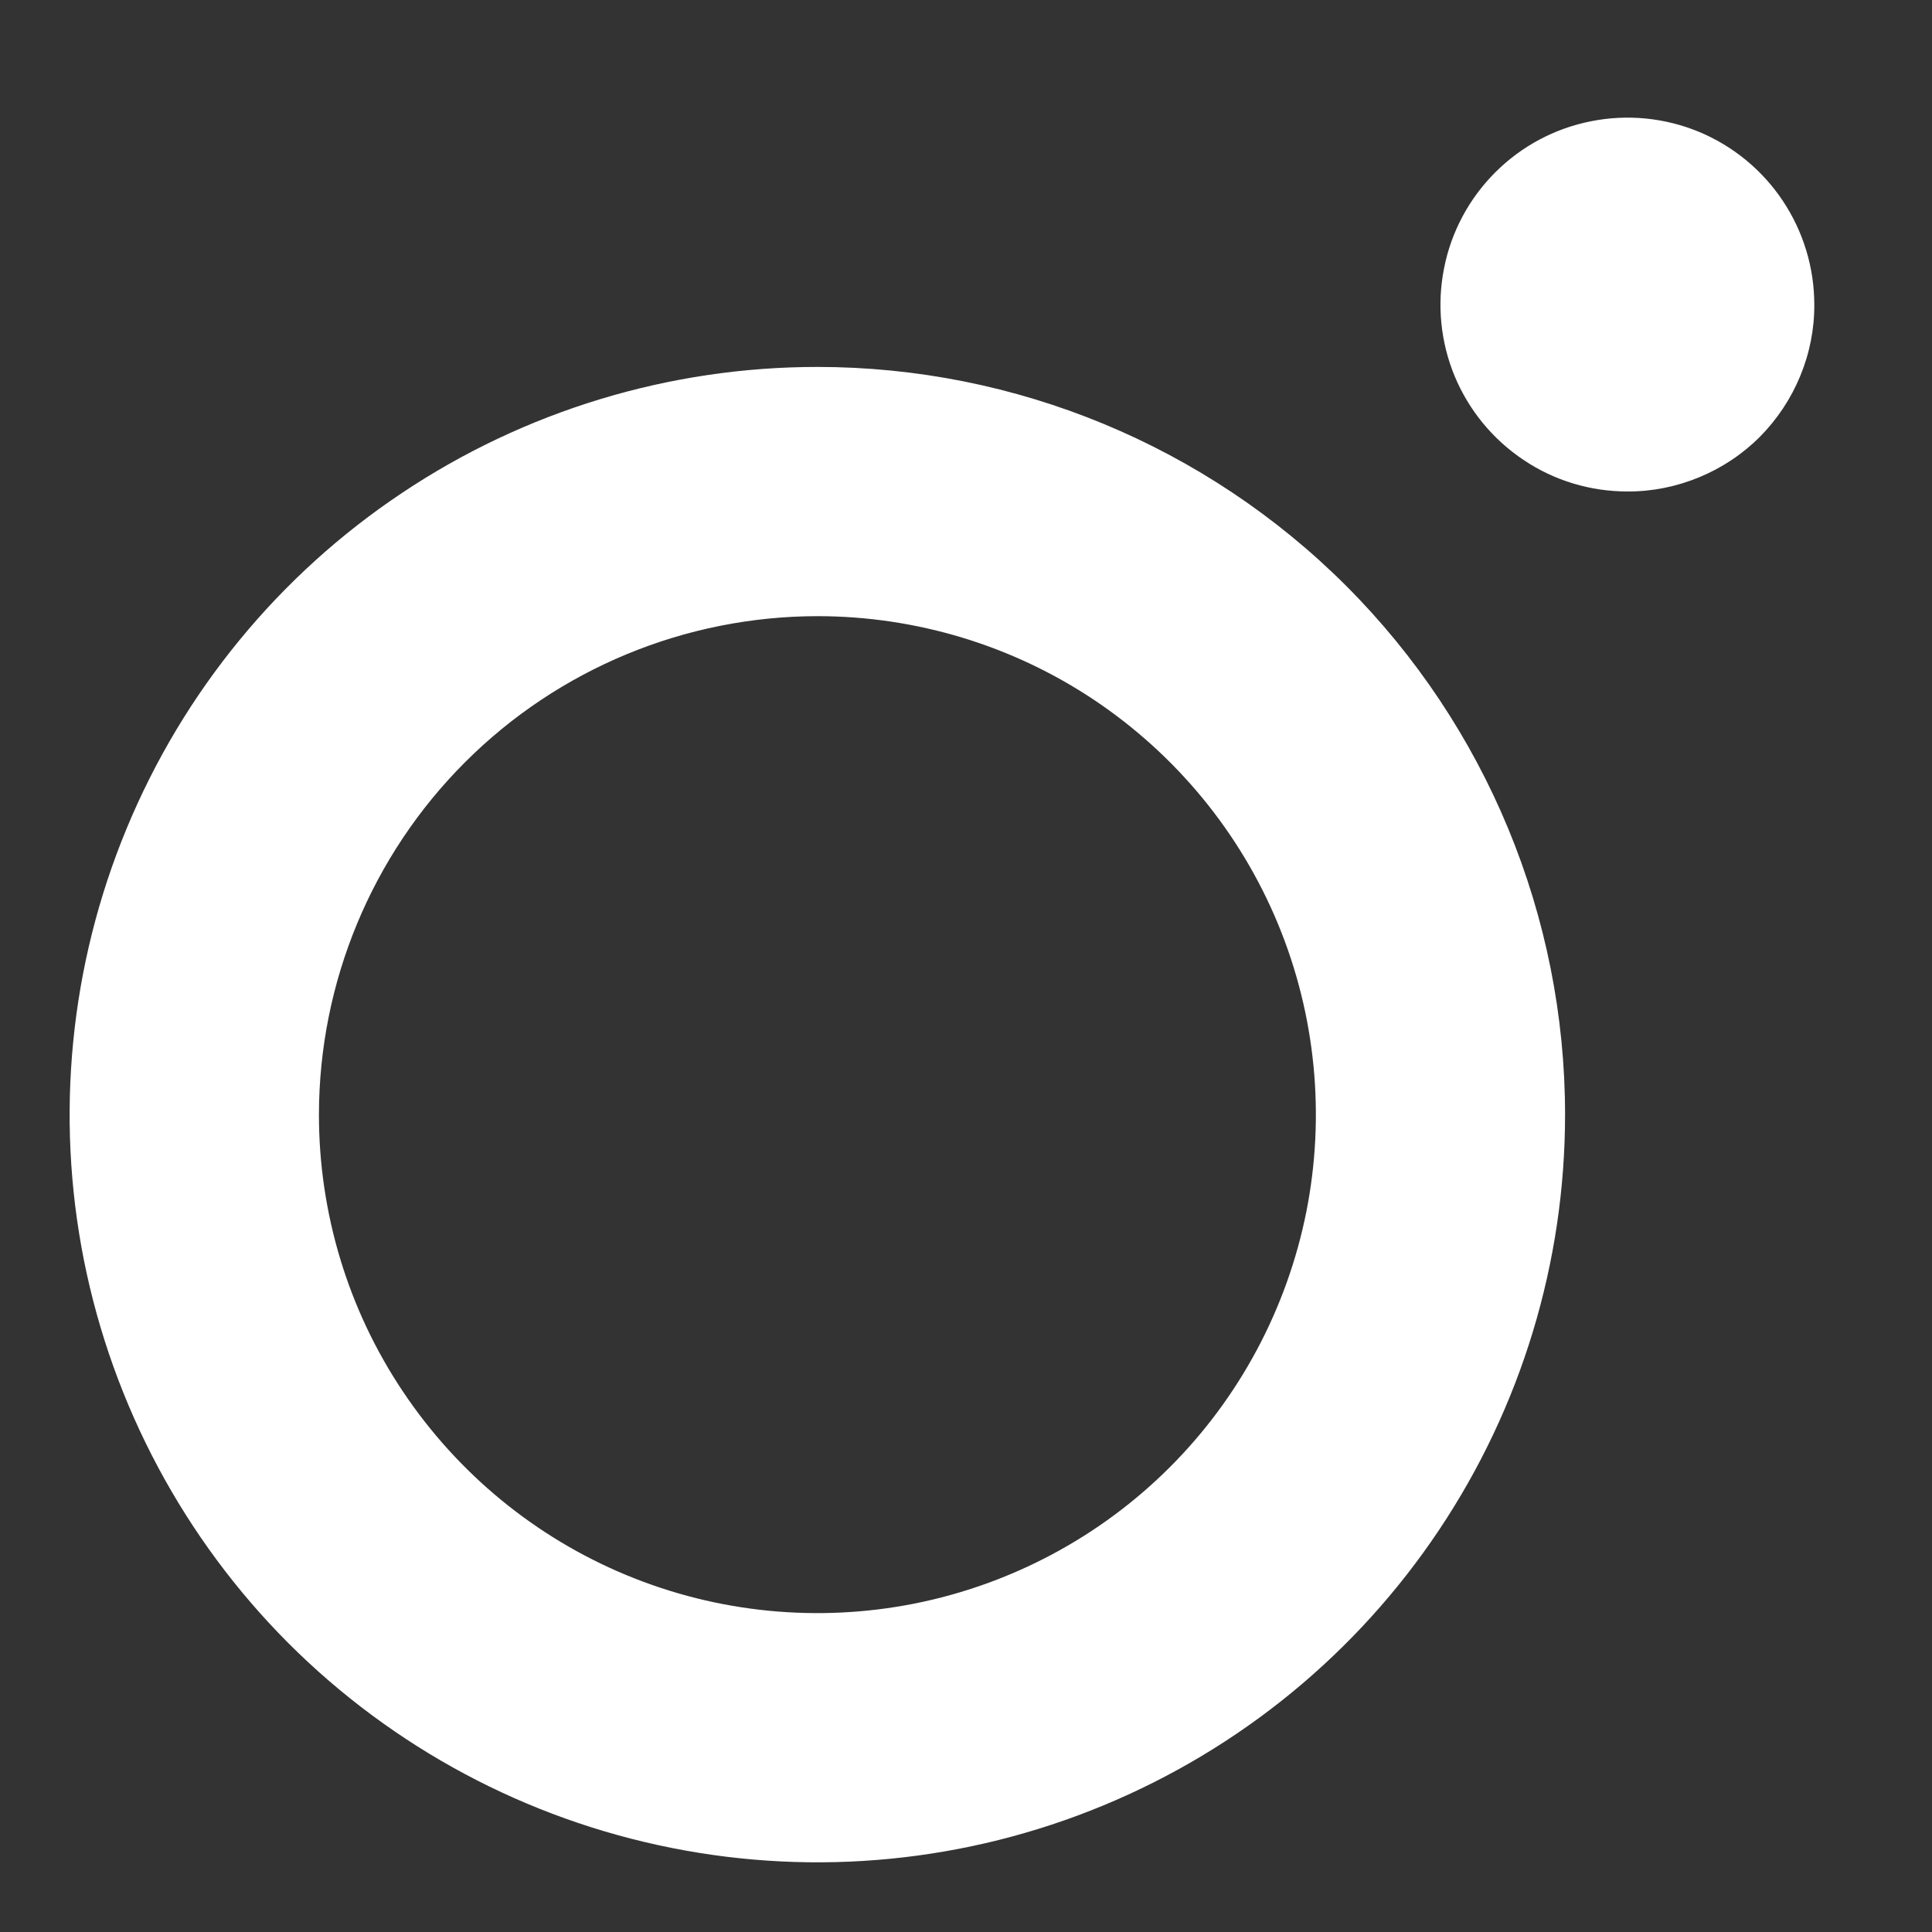 <svg width="13" height="13" viewBox="0 0 13 13" fill="none" xmlns="http://www.w3.org/2000/svg">
<rect x="0" y="0" width="13" height="13" fill="#333333" stroke="none"/>
<path d="M10.95 3.307C10.702 3.307 10.458 3.234 10.252 3.095C10.045 2.957 9.884 2.761 9.788 2.531C9.693 2.301 9.668 2.048 9.717 1.804C9.765 1.56 9.885 1.336 10.061 1.16C10.237 0.984 10.461 0.864 10.705 0.816C10.949 0.767 11.202 0.792 11.432 0.887C11.662 0.983 11.858 1.144 11.996 1.351C12.134 1.558 12.208 1.801 12.208 2.05C12.209 2.215 12.176 2.379 12.113 2.531C12.05 2.684 11.957 2.823 11.841 2.94C11.724 3.057 11.585 3.149 11.432 3.212C11.279 3.275 11.116 3.308 10.95 3.307ZM5.5 4.146C6.163 4.146 6.812 4.342 7.364 4.711C7.915 5.08 8.345 5.603 8.599 6.216C8.853 6.829 8.919 7.504 8.79 8.154C8.66 8.805 8.341 9.403 7.872 9.872C7.403 10.341 6.805 10.66 6.154 10.79C5.504 10.919 4.829 10.853 4.216 10.599C3.603 10.345 3.08 9.915 2.711 9.363C2.342 8.812 2.146 8.163 2.146 7.5C2.147 6.611 2.5 5.758 3.129 5.129C3.758 4.5 4.611 4.147 5.5 4.146ZM5.5 2.469C4.505 2.469 3.532 2.764 2.705 3.317C1.877 3.869 1.233 4.655 0.852 5.575C0.471 6.494 0.371 7.506 0.565 8.481C0.76 9.457 1.239 10.354 1.942 11.058C2.646 11.761 3.542 12.24 4.518 12.434C5.494 12.629 6.506 12.529 7.425 12.148C8.345 11.767 9.13 11.123 9.683 10.295C10.236 9.468 10.531 8.495 10.531 7.5C10.531 6.166 10.001 4.886 9.058 3.942C8.114 2.999 6.834 2.469 5.5 2.469Z" fill="white"/>
</svg>
